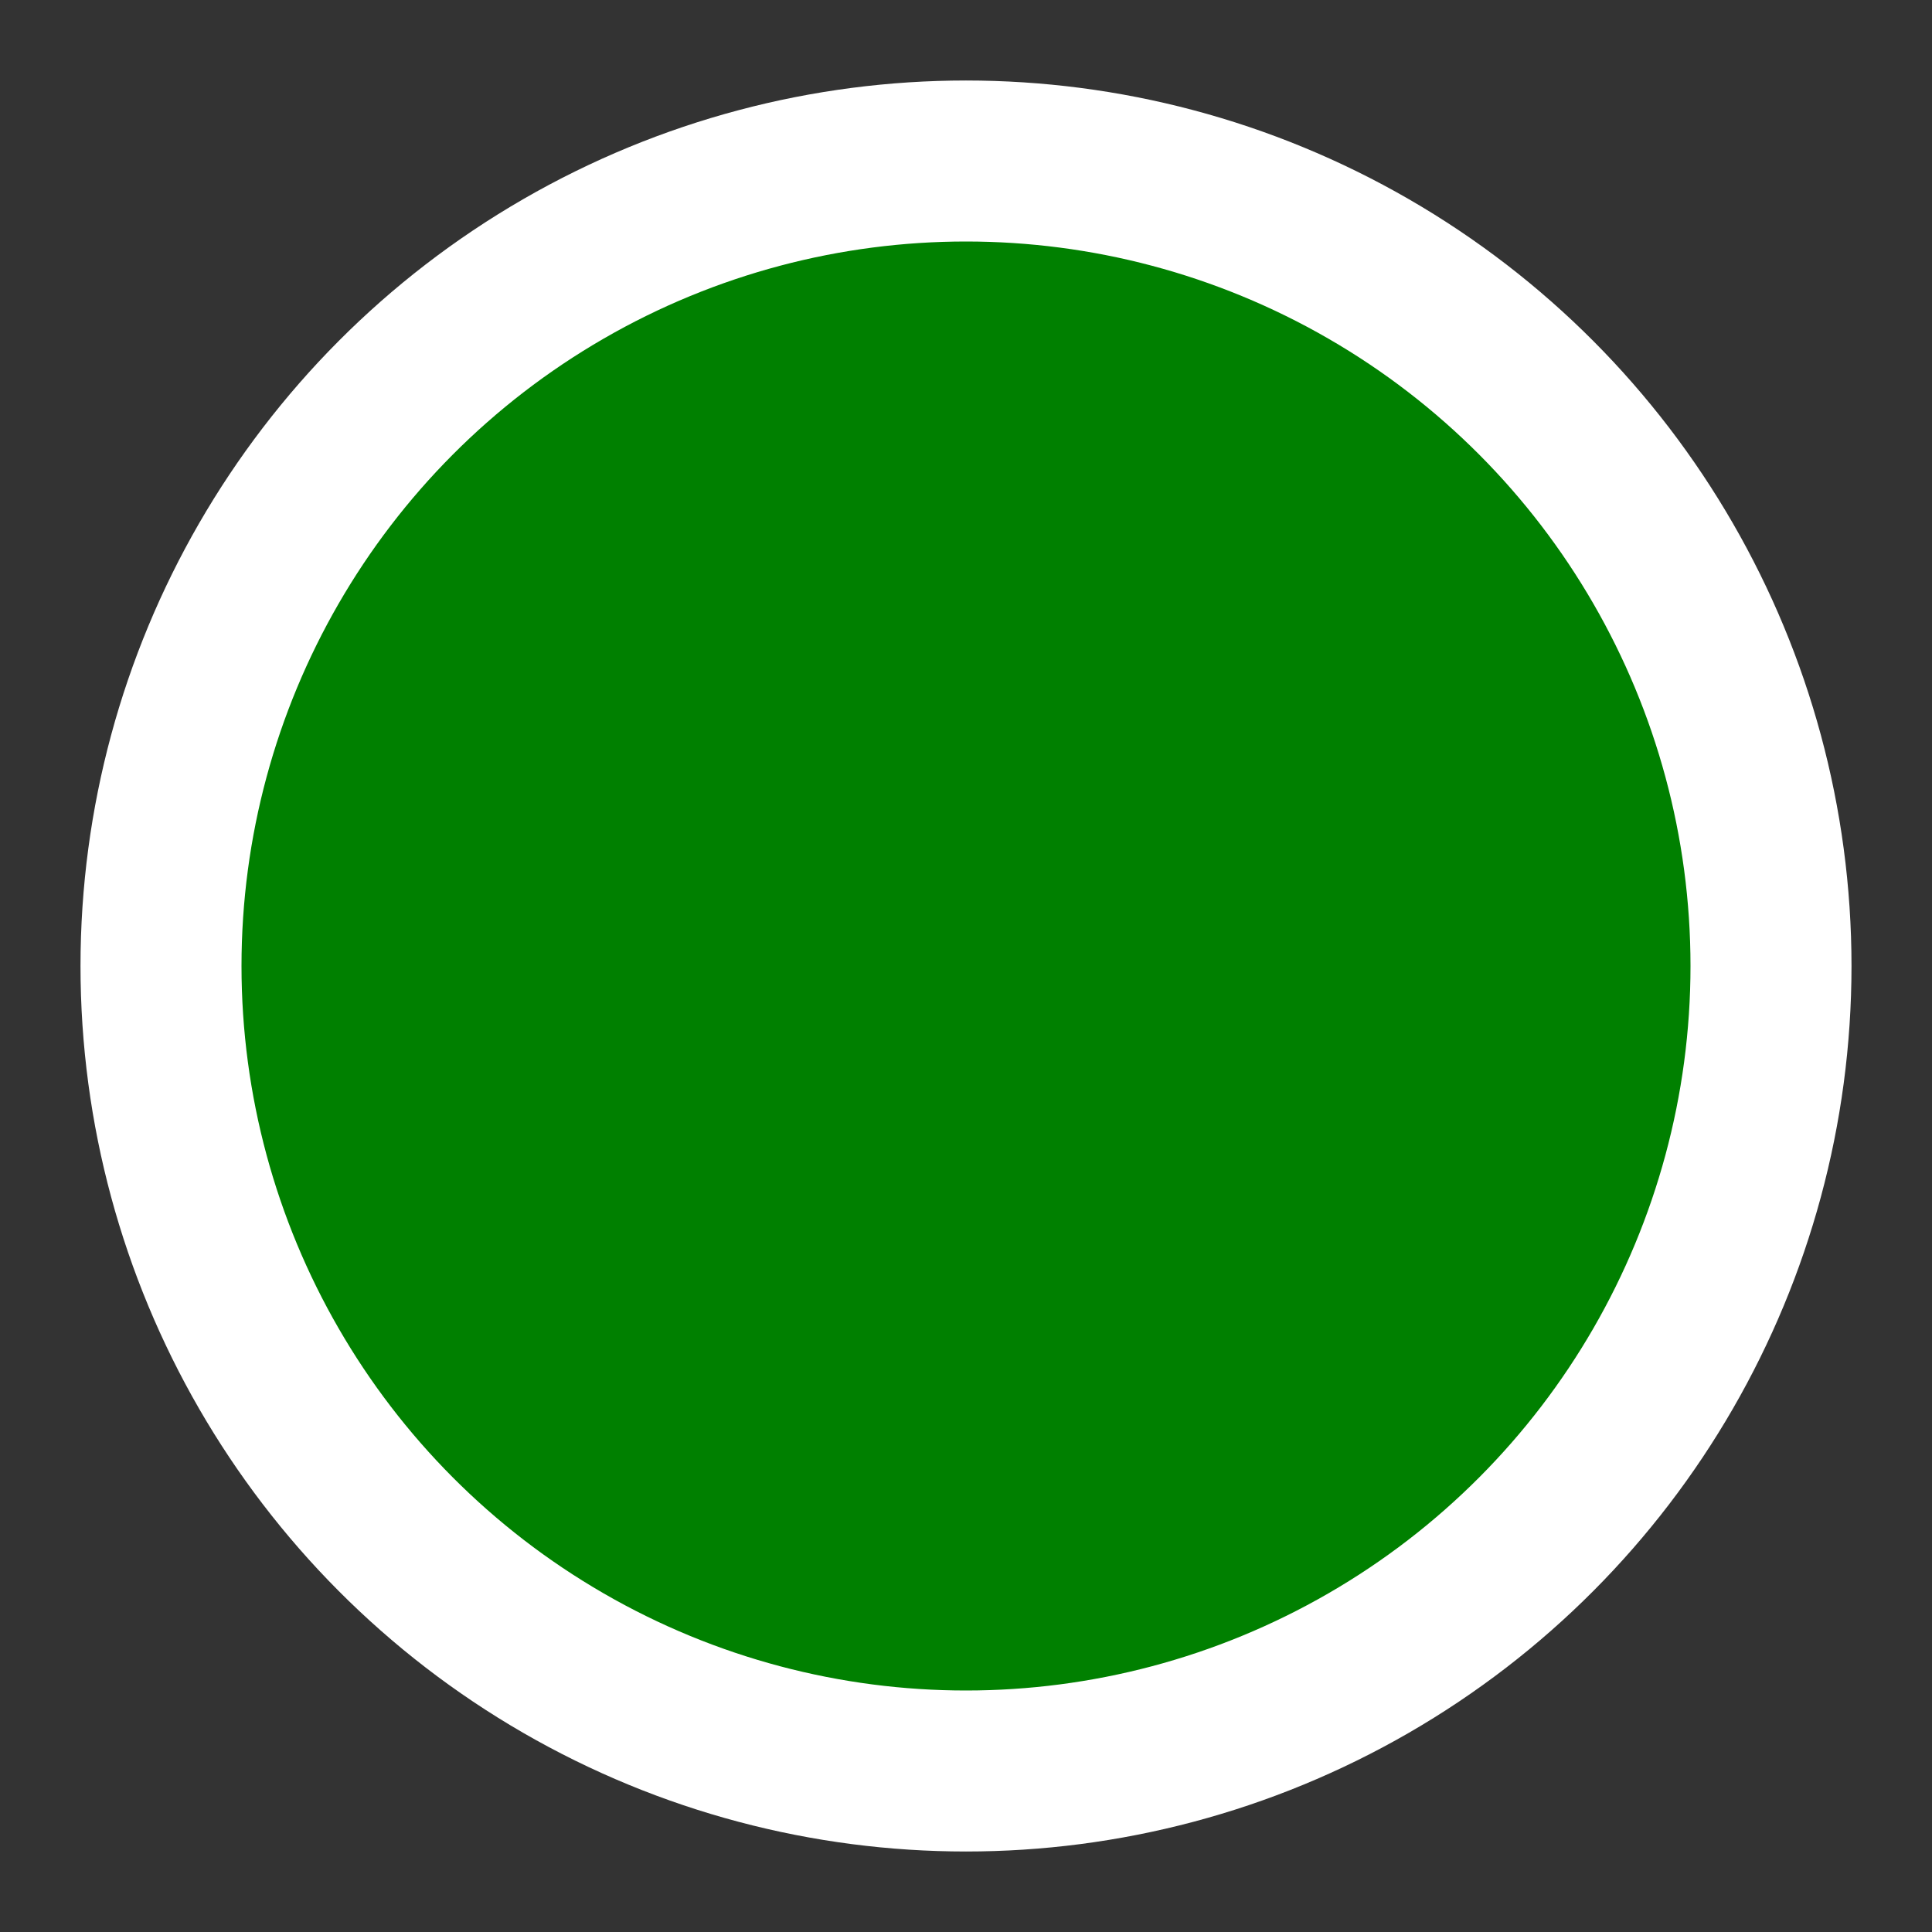 <svg xmlns="http://www.w3.org/2000/svg" width="20" height="20" viewBox="0 0 24 24" fill="green" stroke="#ffffff" stroke-width="2" stroke-linecap="round" stroke-linejoin="round"><rect x="0" y="0" width="24" height="24" fill="#333333" stroke="none"/><circle cx="12" cy="12" r="10"></circle></svg>
